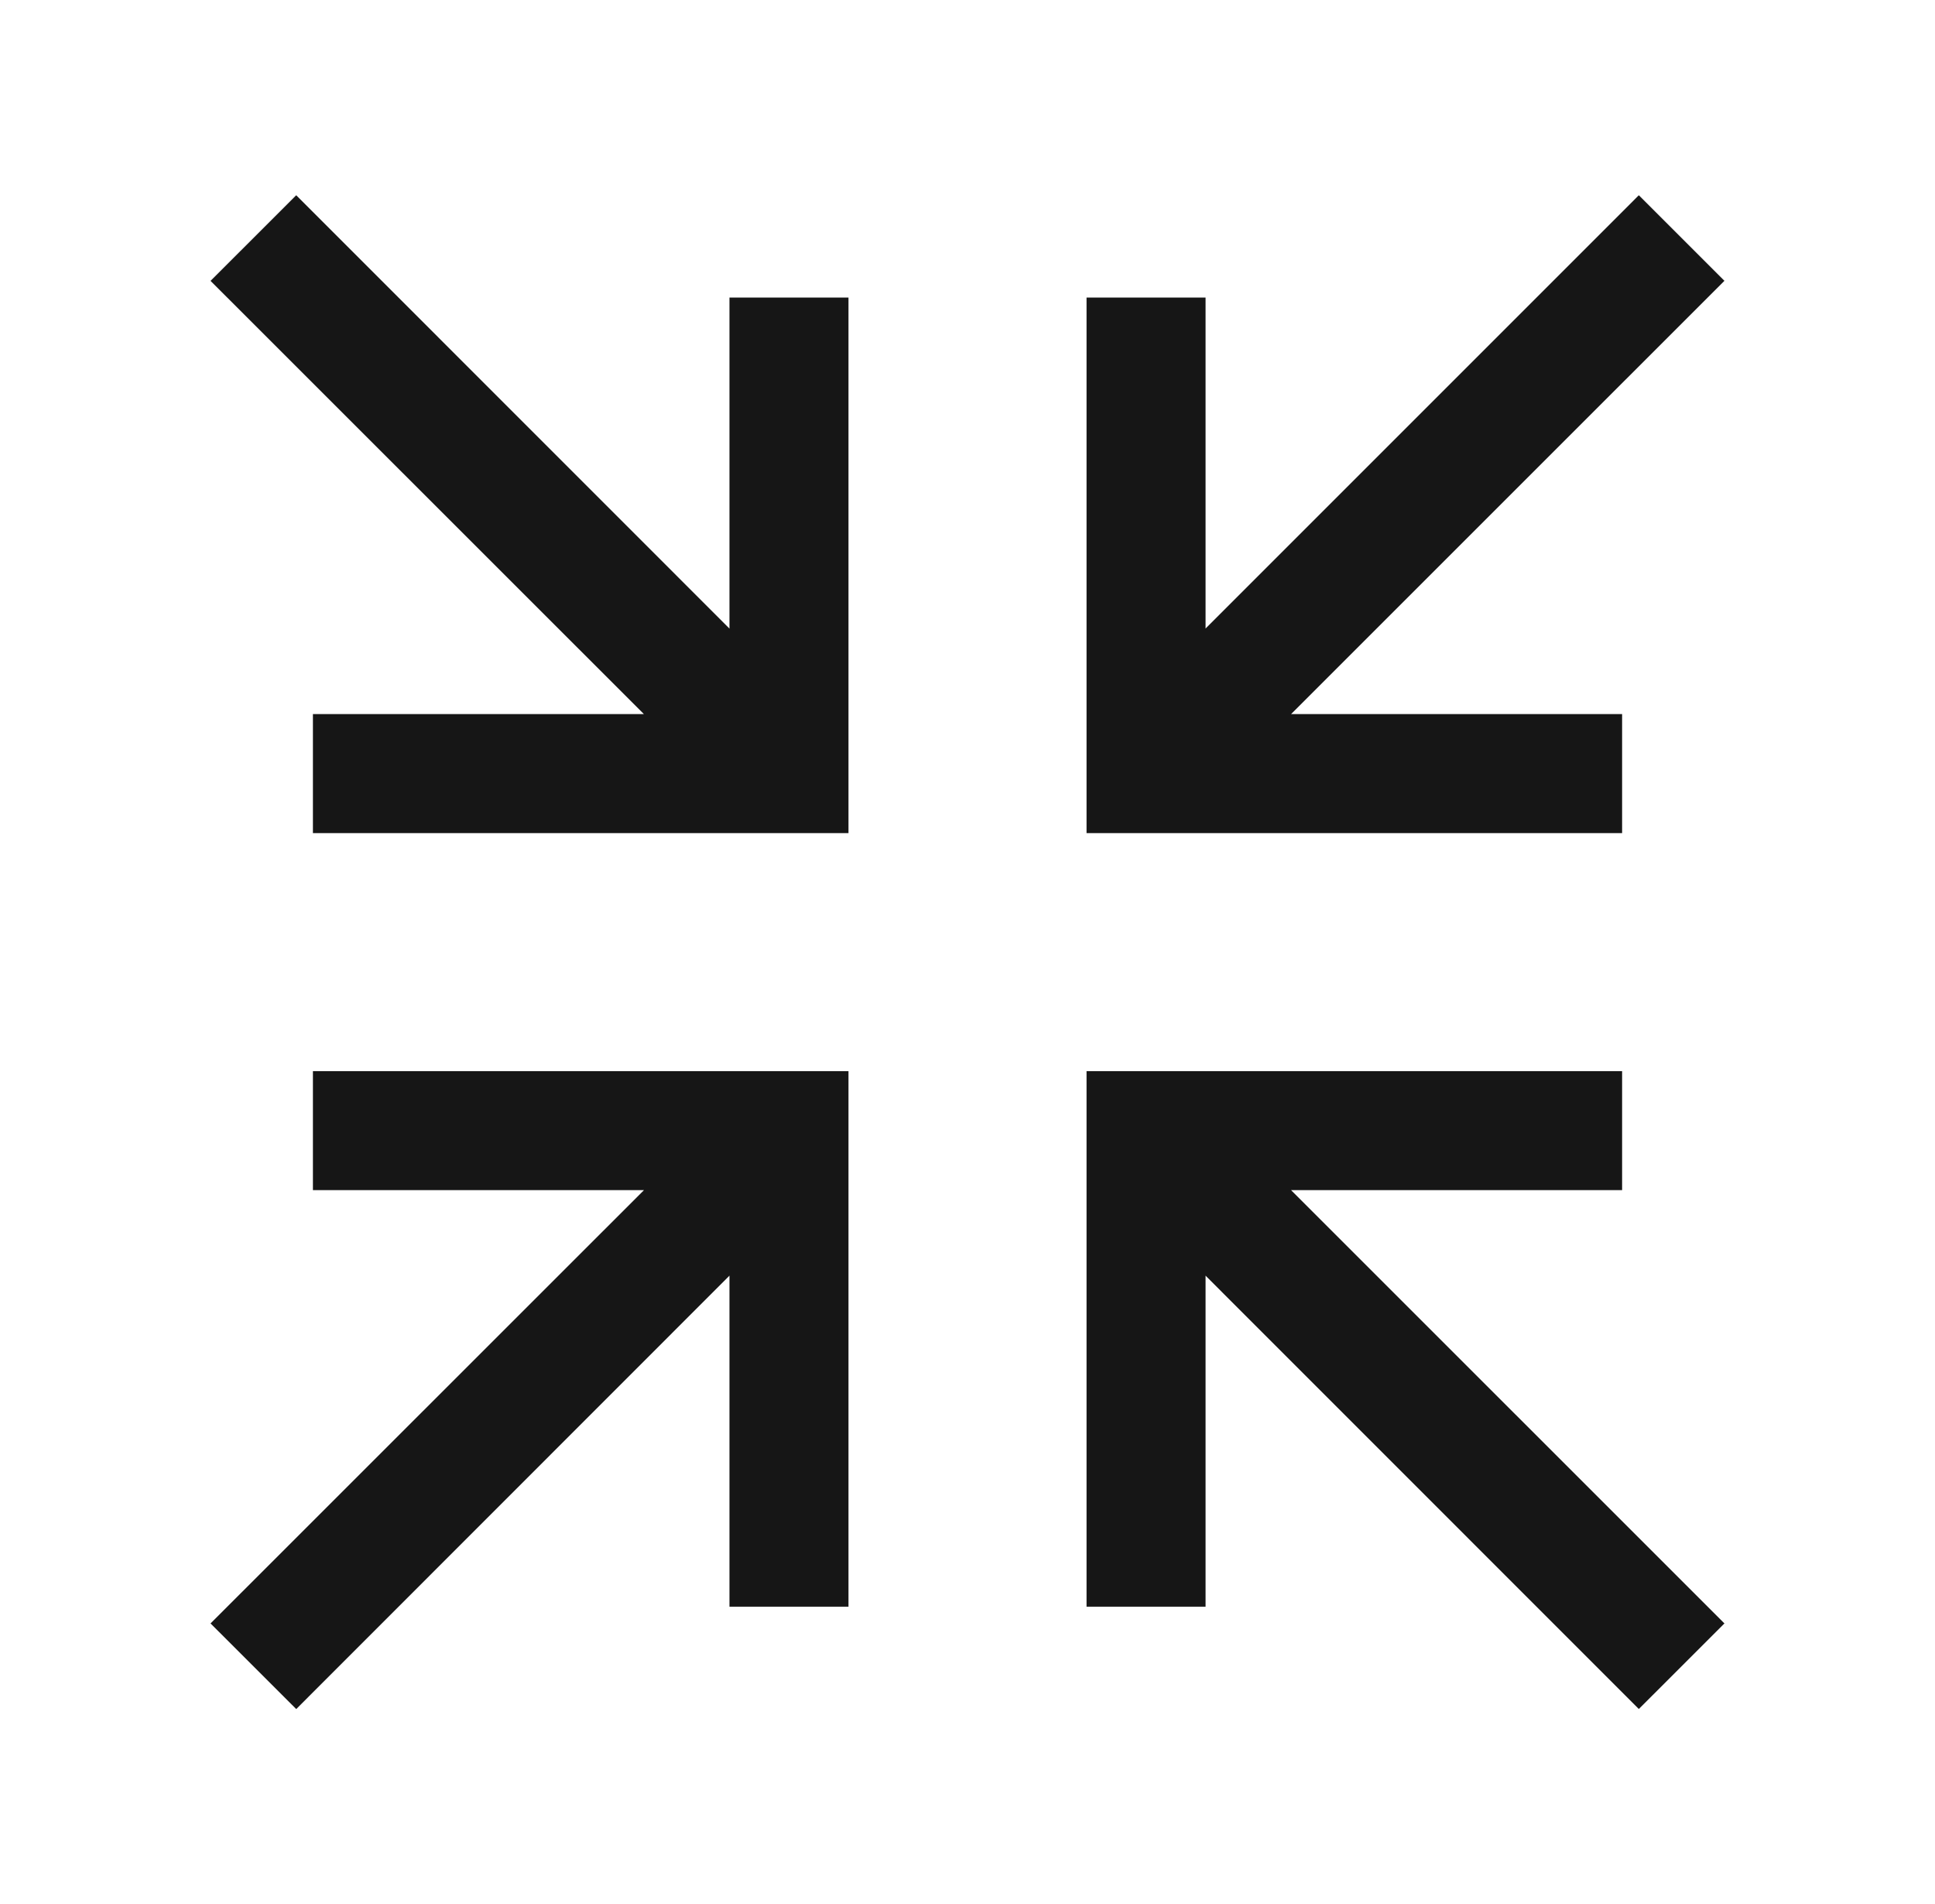 <svg width="63" height="62" viewBox="0 0 63 62" fill="none" xmlns="http://www.w3.org/2000/svg">
<path d="M9.644 6.357L6.855 9.145L20.964 23.25H10.188V27.125H27.625V9.688H23.75V20.466L9.644 6.357ZM53.357 6.357L39.251 20.464V9.688H35.376V27.125H52.813V23.25H42.035L56.144 9.143L53.357 6.357ZM10.188 34.875V38.75H20.966L6.855 52.857L9.645 55.645L23.75 41.534V52.312H27.625V34.875H10.188ZM35.376 34.875V52.312H39.251V41.534L53.357 55.643L56.144 52.857L42.035 38.75H52.813V34.875H35.376Z" fill="#161616"/>
</svg>
